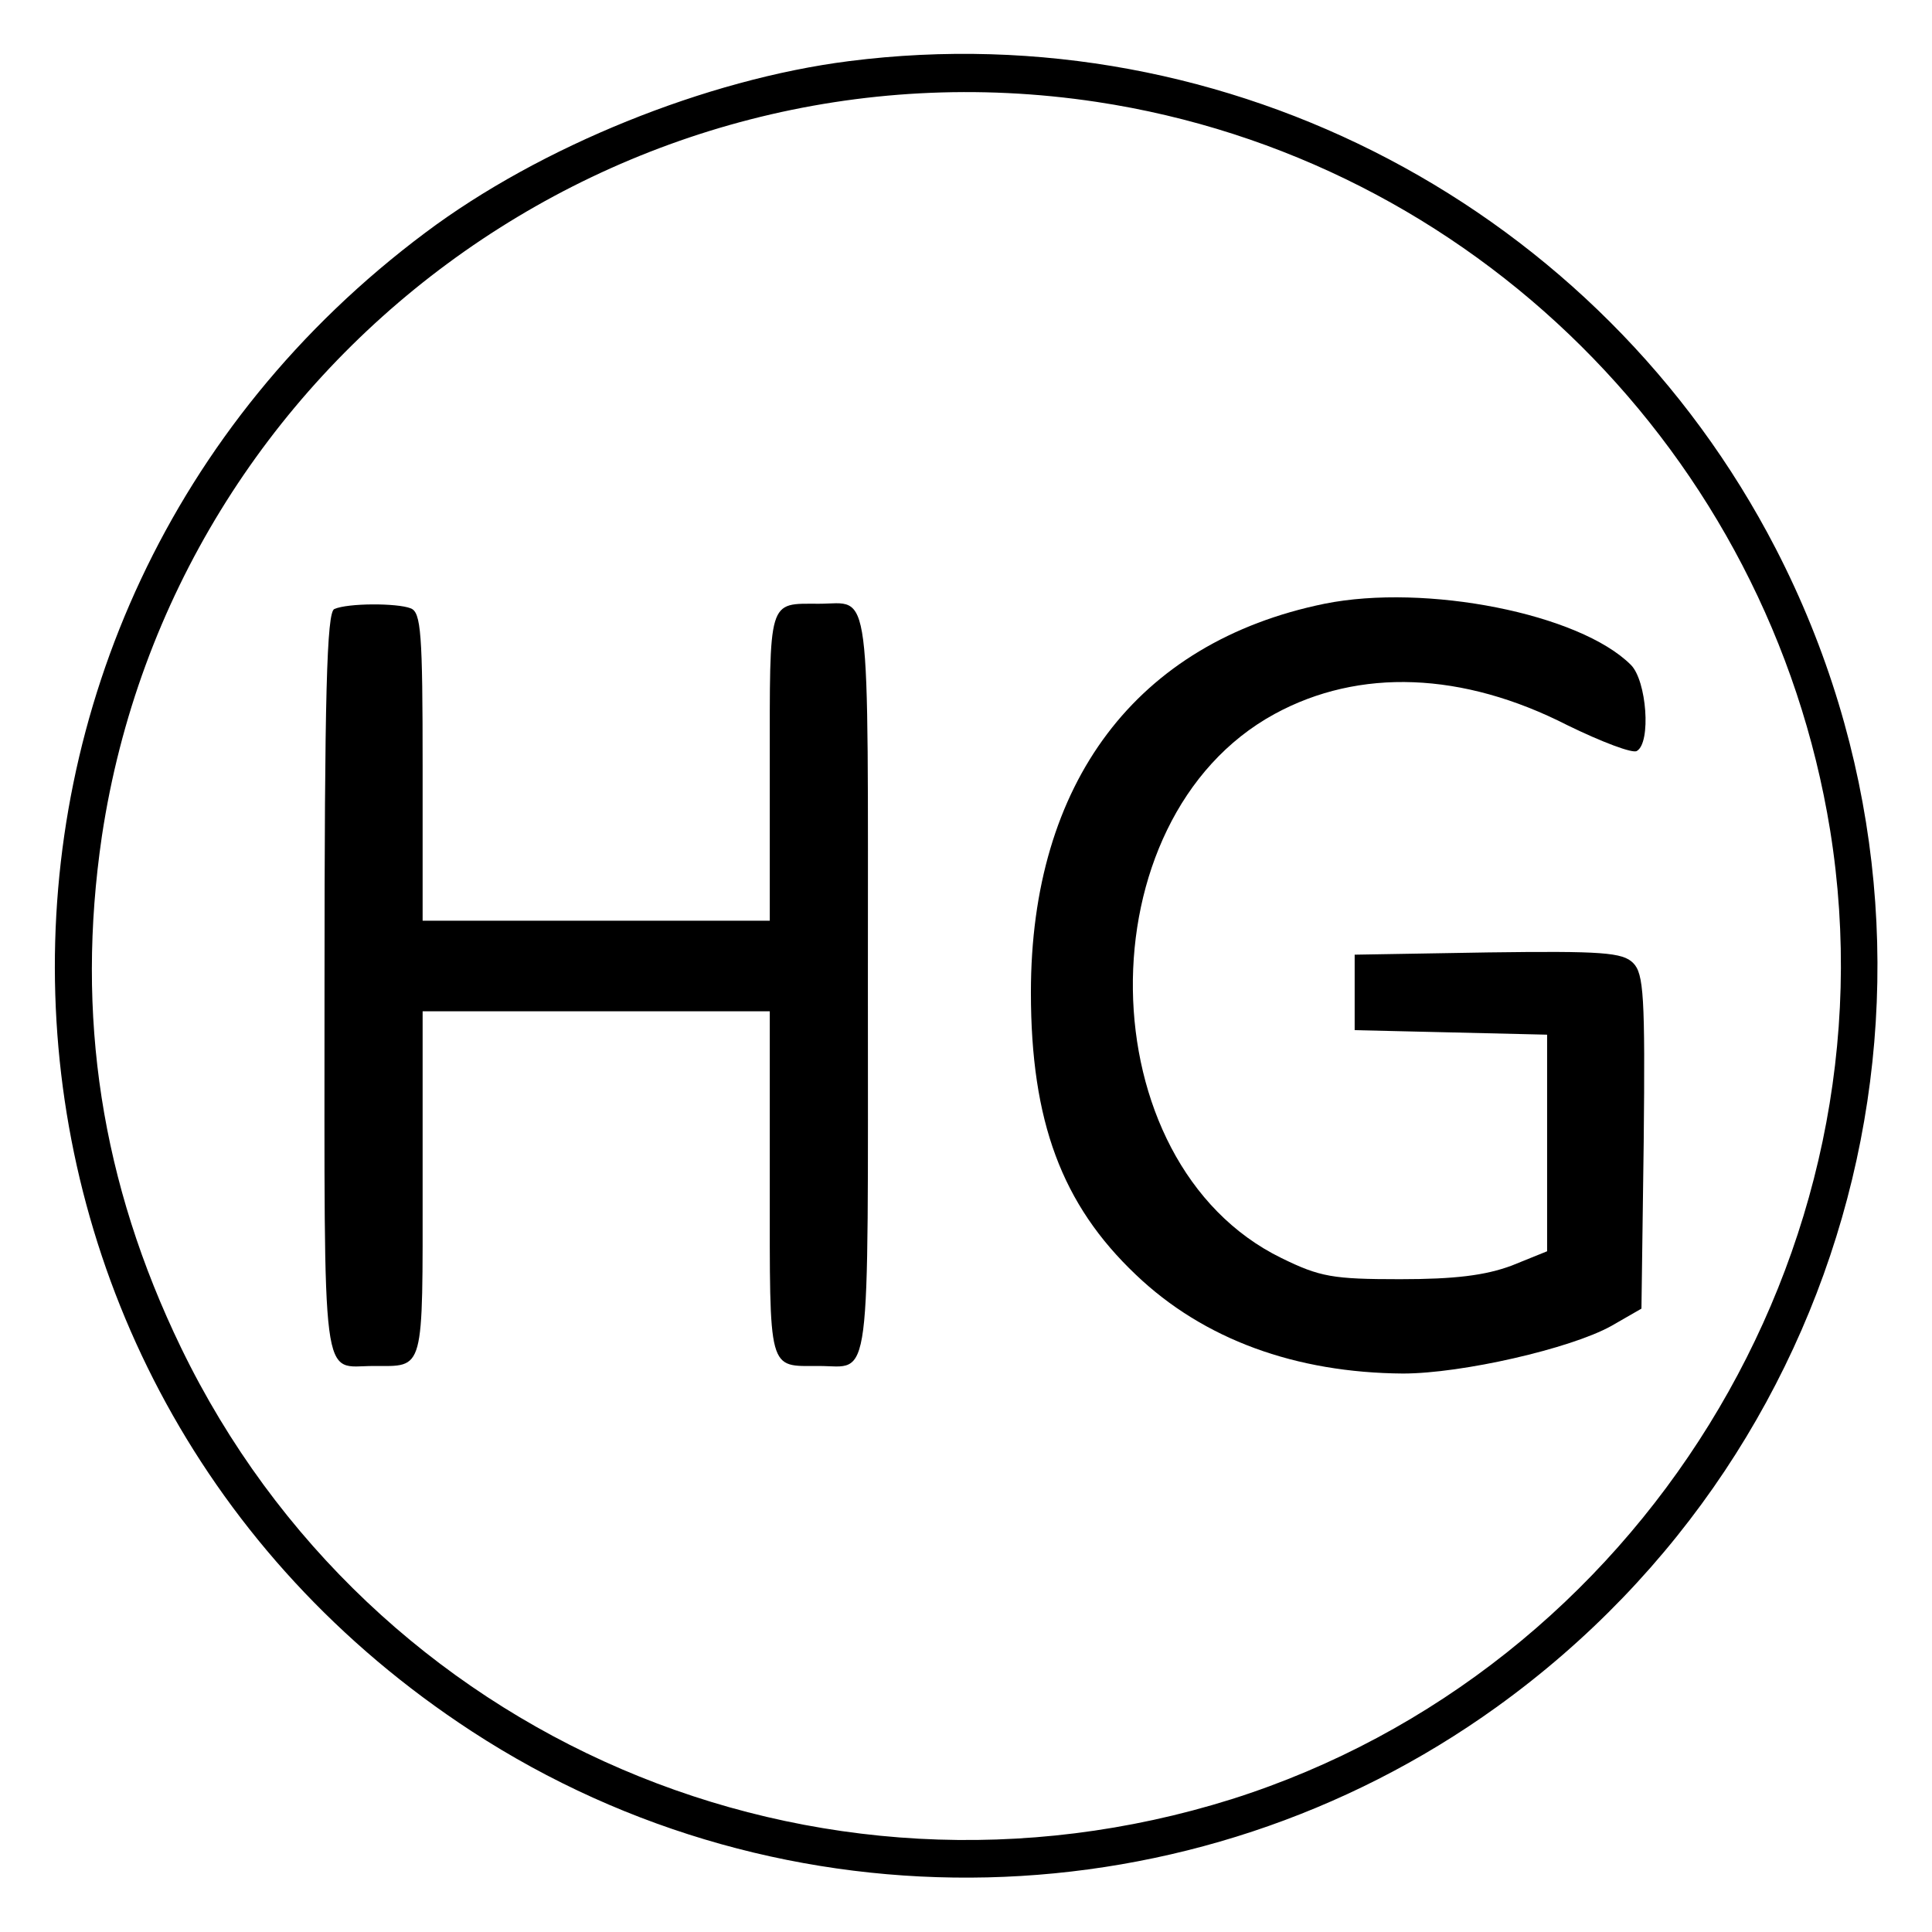 <?xml version="1.0" standalone="no"?>
<!DOCTYPE svg PUBLIC "-//W3C//DTD SVG 20010904//EN"
 "http://www.w3.org/TR/2001/REC-SVG-20010904/DTD/svg10.dtd">
<svg version="1.0" xmlns="http://www.w3.org/2000/svg"
 width="256pt" height="256pt" viewBox="0 0 256 256"
 preserveAspectRatio="xMidYMid meet">
<g transform="translate(0,256) scale(0.1,-0.1)"
fill="#000000" stroke="none">
<path d="M1125 2479 c-189 -24 -409 -113 -561 -227 -680 -508 -649 -1523 61
-1986 414 -270 956 -257 1358 32 488 351 645 1002 370 1535 -233 451 -725 710
-1228 646z m328 -54 c497 -75 891 -466 972 -965 90 -559 -253 -1113 -793
-1284 -551 -173 -1141 80 -1392 598 -106 219 -140 440 -105 678 95 631 687
1068 1318 973z"/>
<path d="M1755 1760 c-249 -51 -389 -237 -389 -515 0 -171 41 -281 139 -374
90 -86 212 -130 354 -131 78 0 222 33 276 63 l40 23 3 221 c2 193 0 223 -14
237 -14 14 -41 16 -192 14 l-177 -3 0 -50 0 -50 128 -3 127 -3 0 -143 0 -144
-47 -19 c-35 -13 -75 -18 -148 -18 -89 0 -106 3 -157 28 -258 126 -264 582 -9
721 112 61 249 56 388 -15 45 -22 87 -38 92 -34 19 11 13 93 -8 114 -68 68
-272 108 -406 81z"/>
<path d="M443 1753 c-10 -4 -13 -113 -13 -498 0 -545 -5 -505 65 -505 68 0 65
-11 65 241 l0 229 230 0 230 0 0 -229 c0 -252 -3 -241 65 -241 70 0 65 -40 65
505 0 545 5 505 -65 505 -68 0 -65 9 -65 -216 l0 -204 -230 0 -230 0 0 204 c0
177 -2 205 -16 210 -18 7 -83 7 -101 -1z"/>
</g>
</svg>
